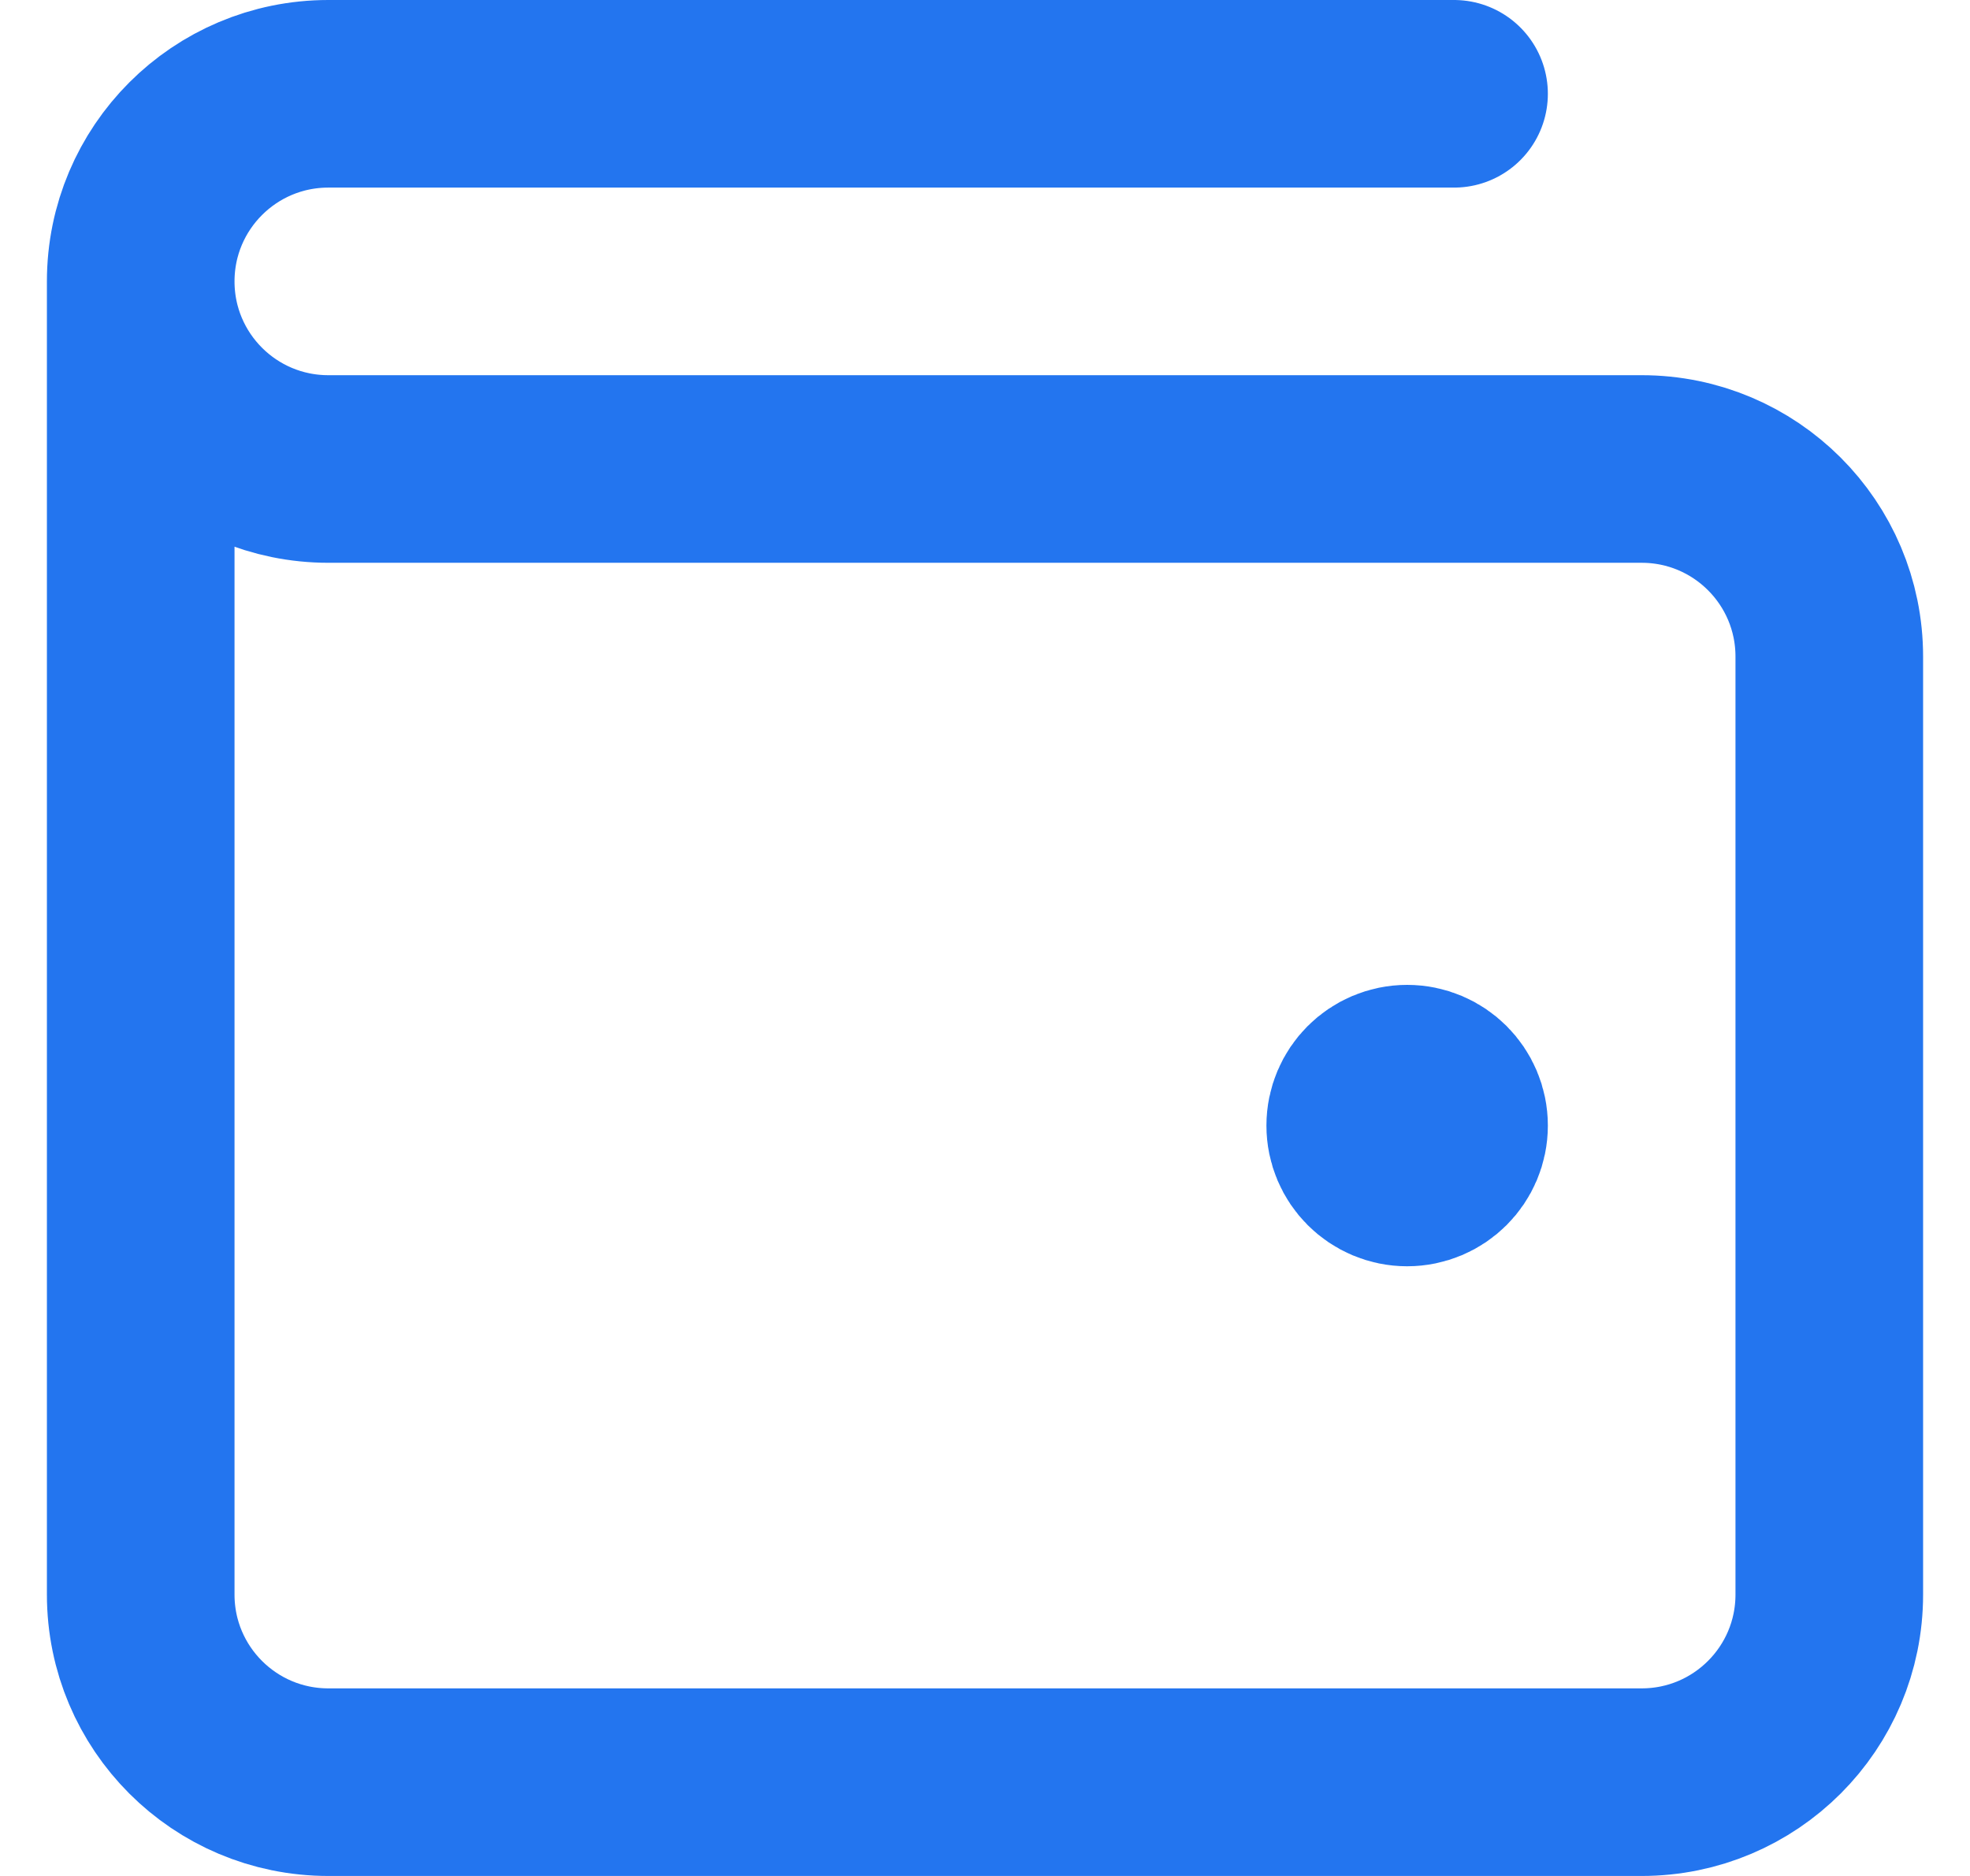 <svg width="21" height="20" viewBox="0 0 21 20" fill="none" xmlns="http://www.w3.org/2000/svg">
<path d="M15 12H15.01M1.5 3V17C1.5 18.105 2.395 19 3.5 19H17.5C18.605 19 19.5 18.105 19.5 17V7C19.5 5.895 18.605 5 17.5 5L3.5 5C2.395 5 1.5 4.105 1.5 3ZM1.5 3C1.5 1.895 2.395 1 3.5 1H15.5M15.5 12C15.5 12.276 15.276 12.5 15 12.5C14.724 12.5 14.5 12.276 14.5 12C14.5 11.724 14.724 11.5 15 11.5C15.276 11.5 15.5 11.724 15.5 12Z" stroke="#2375EF" stroke-width="2" stroke-linecap="round" stroke-linejoin="round"/>
</svg>
